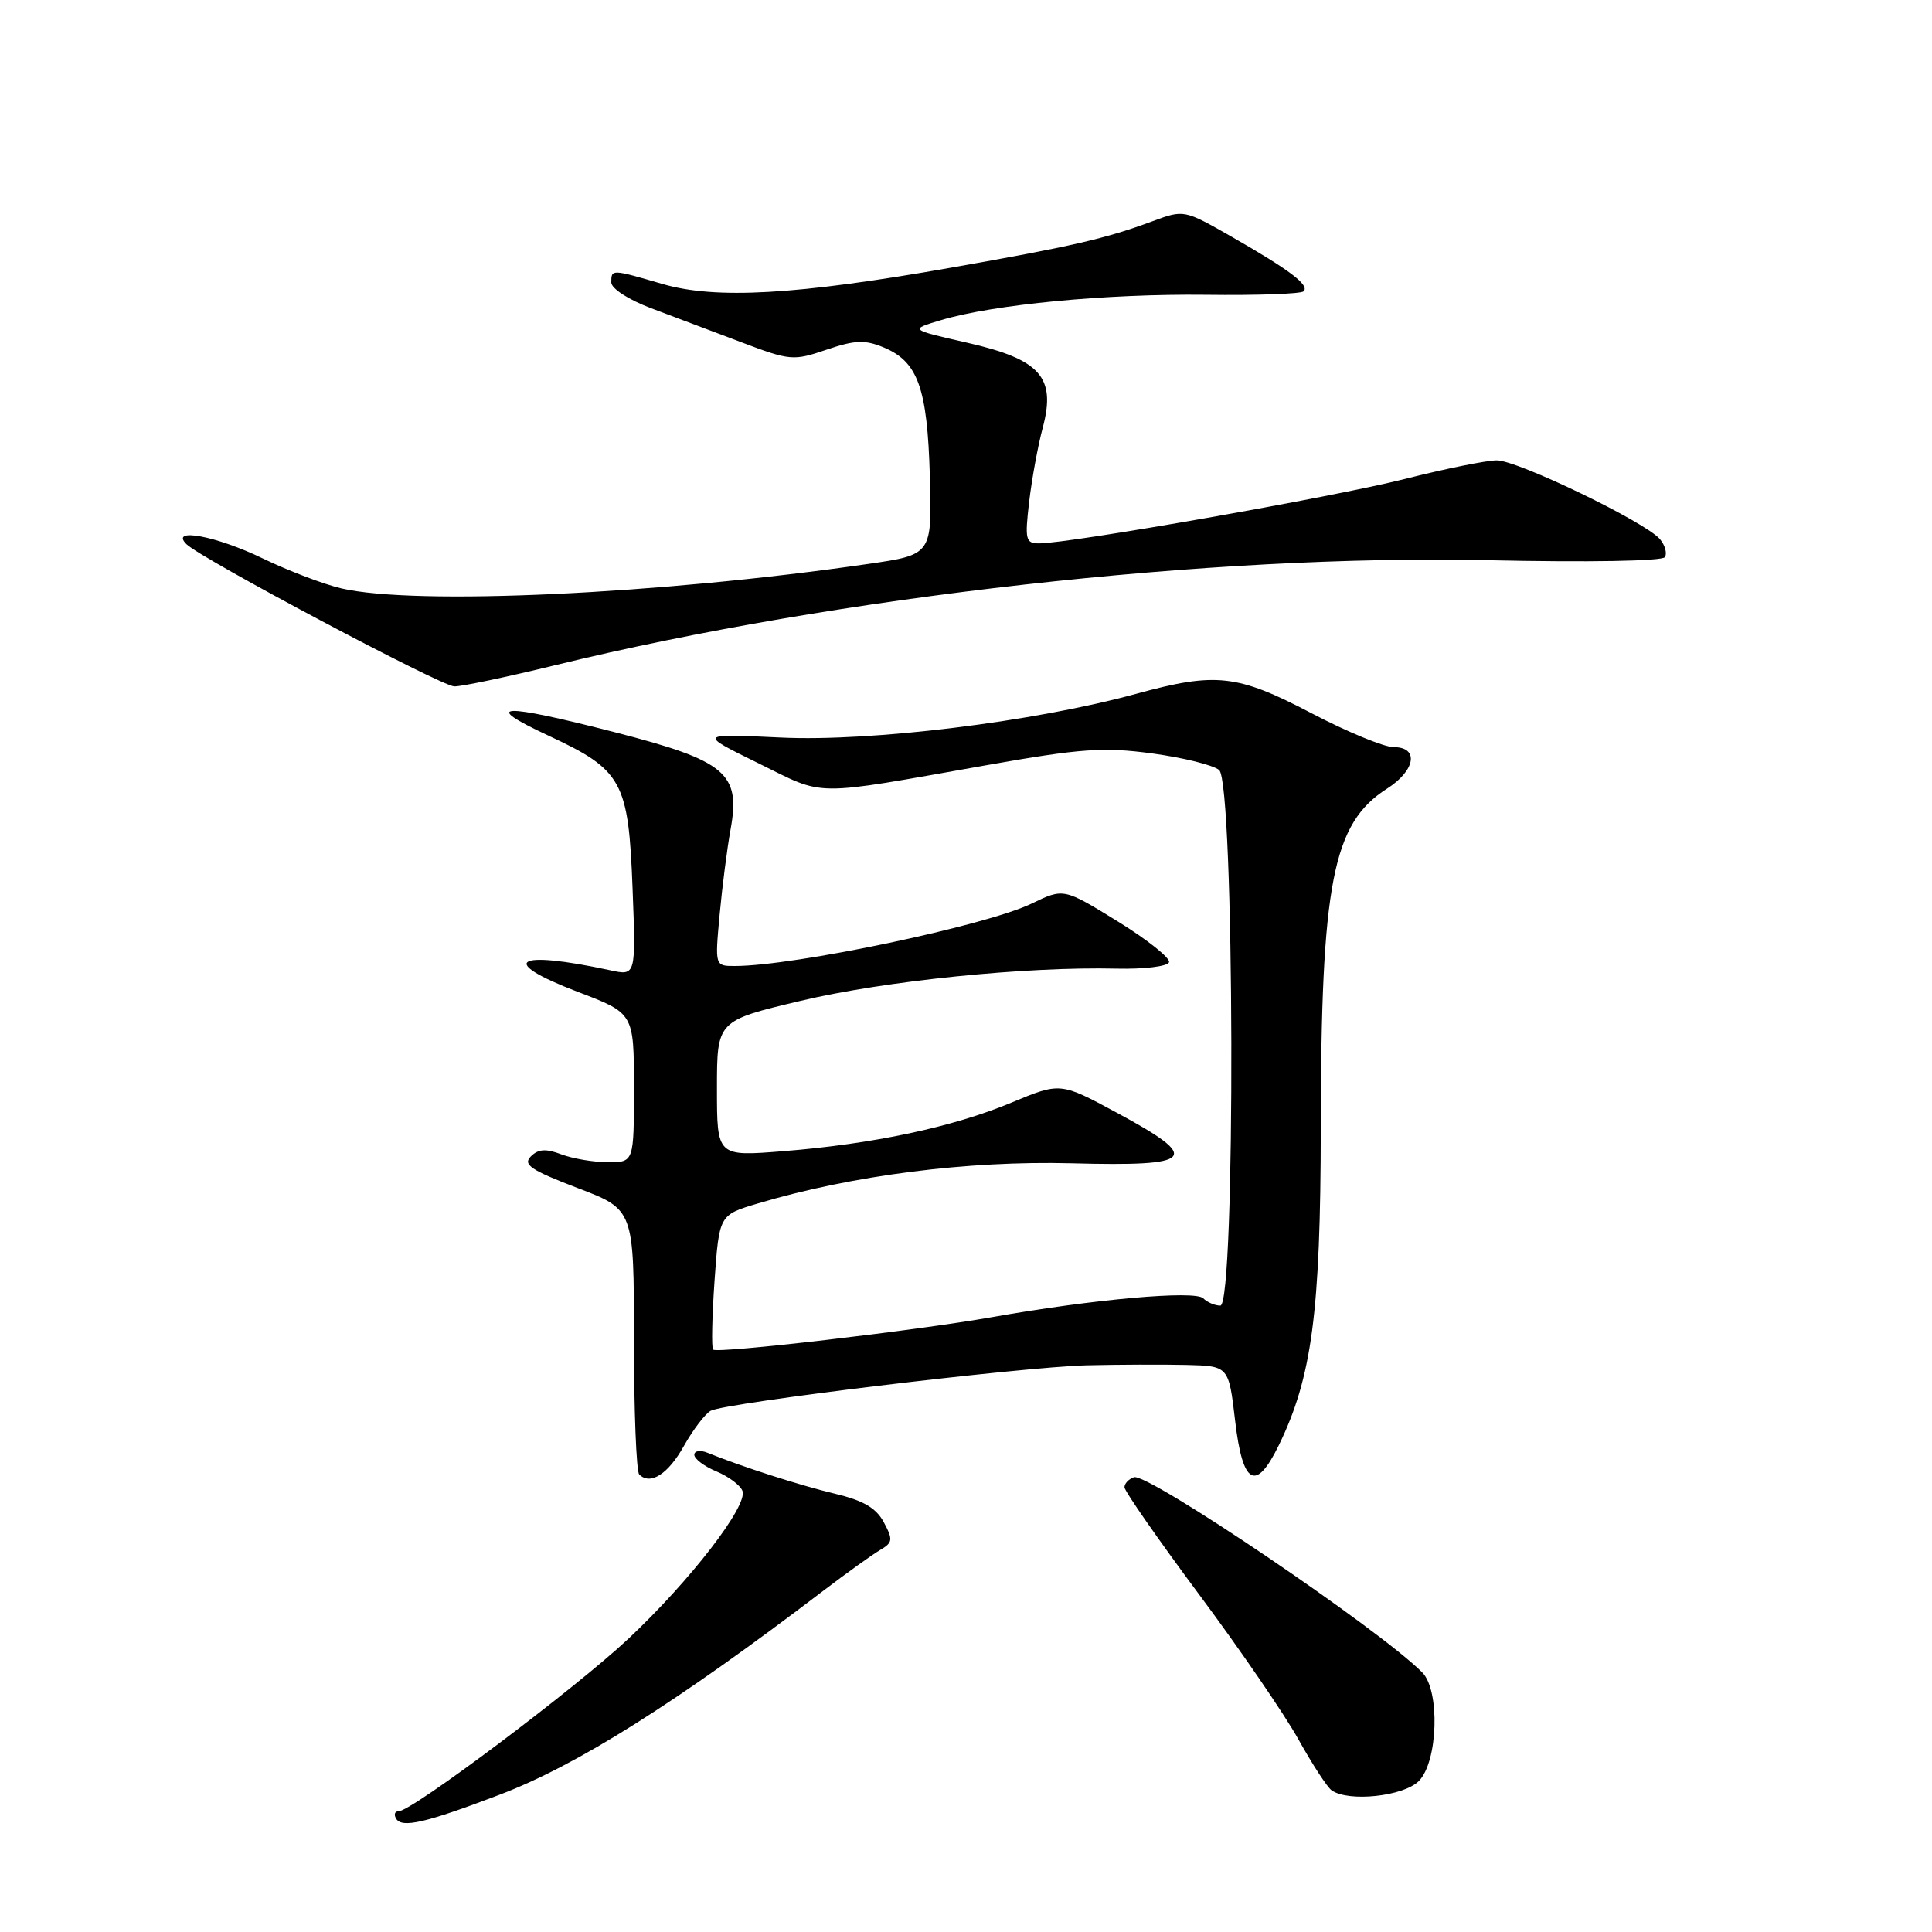 <?xml version="1.0" encoding="UTF-8" standalone="no"?>
<!DOCTYPE svg PUBLIC "-//W3C//DTD SVG 1.1//EN" "http://www.w3.org/Graphics/SVG/1.1/DTD/svg11.dtd" >
<svg xmlns="http://www.w3.org/2000/svg" xmlns:xlink="http://www.w3.org/1999/xlink" version="1.1" viewBox="0 0 256 256">
 <g >
 <path fill="currentColor"
d=" M 66.15 237.83 C 76.42 233.94 89.58 225.65 109.11 210.77 C 112.20 208.42 115.57 206.00 116.61 205.39 C 118.30 204.40 118.35 204.02 117.11 201.71 C 116.10 199.81 114.39 198.82 110.62 197.92 C 105.99 196.82 98.34 194.36 93.75 192.50 C 92.79 192.11 92.00 192.23 92.00 192.77 C 92.00 193.31 93.32 194.30 94.93 194.97 C 96.54 195.64 98.09 196.80 98.38 197.55 C 99.13 199.50 91.50 209.40 83.30 217.11 C 76.25 223.73 54.59 240.00 52.82 240.00 C 52.30 240.00 52.16 240.45 52.50 241.00 C 53.28 242.26 56.43 241.53 66.15 237.83 Z  M 188.00 236.00 C 190.55 233.45 190.84 223.98 188.44 221.59 C 182.65 215.79 152.09 195.12 150.25 195.74 C 149.56 195.98 149.00 196.57 149.00 197.07 C 149.00 197.57 153.44 203.95 158.86 211.24 C 164.29 218.53 170.23 227.20 172.06 230.50 C 173.90 233.80 175.87 236.83 176.45 237.23 C 178.70 238.81 185.97 238.03 188.00 236.00 Z  M 90.63 191.58 C 91.84 189.43 93.43 187.35 94.16 186.94 C 96.11 185.87 135.20 181.14 144.00 180.91 C 148.12 180.81 154.04 180.79 157.16 180.86 C 162.81 181.00 162.81 181.00 163.66 188.25 C 164.65 196.76 166.40 197.75 169.44 191.52 C 173.84 182.51 174.98 173.87 175.01 149.50 C 175.05 116.95 176.58 109.10 183.79 104.50 C 187.56 102.09 188.07 99.00 184.68 99.00 C 183.41 99.00 178.50 96.98 173.77 94.50 C 163.93 89.35 161.12 89.04 150.56 91.93 C 137.02 95.64 115.49 98.29 103.50 97.73 C 92.50 97.21 92.50 97.21 100.50 101.14 C 109.50 105.56 107.23 105.55 130.84 101.37 C 143.24 99.18 146.20 98.97 152.64 99.83 C 156.73 100.38 160.74 101.37 161.54 102.03 C 163.59 103.74 163.75 173.00 161.70 173.00 C 160.98 173.00 159.96 172.56 159.43 172.03 C 158.35 170.95 144.87 172.15 131.50 174.52 C 121.27 176.33 95.05 179.38 94.49 178.83 C 94.26 178.59 94.35 174.48 94.68 169.70 C 95.30 160.99 95.30 160.99 100.40 159.47 C 112.89 155.74 128.19 153.78 142.00 154.14 C 158.41 154.58 159.32 153.56 148.00 147.45 C 140.50 143.40 140.50 143.40 134.00 146.11 C 126.24 149.35 115.69 151.59 103.75 152.54 C 95.00 153.24 95.00 153.24 95.00 144.24 C 95.00 135.25 95.00 135.25 106.07 132.62 C 117.19 129.97 135.90 128.06 148.00 128.35 C 151.57 128.43 154.68 128.06 154.90 127.51 C 155.11 126.97 152.06 124.53 148.12 122.10 C 140.94 117.68 140.94 117.68 136.72 119.72 C 130.68 122.65 105.25 128.00 97.37 128.00 C 94.73 128.00 94.73 128.00 95.35 121.25 C 95.69 117.54 96.35 112.39 96.82 109.81 C 98.14 102.47 96.17 100.81 81.60 97.06 C 66.30 93.12 63.60 93.25 72.66 97.47 C 82.47 102.03 83.28 103.50 83.82 117.77 C 84.26 129.30 84.26 129.30 80.88 128.57 C 68.17 125.83 65.88 127.35 76.57 131.43 C 84.00 134.26 84.00 134.26 84.00 144.13 C 84.00 154.00 84.00 154.00 80.57 154.00 C 78.68 154.00 75.90 153.53 74.39 152.96 C 72.33 152.18 71.33 152.24 70.34 153.23 C 69.25 154.32 70.33 155.04 76.51 157.41 C 84.00 160.26 84.00 160.26 84.00 177.47 C 84.00 186.93 84.32 194.98 84.70 195.37 C 86.17 196.84 88.53 195.34 90.63 191.58 Z  M 73.70 88.11 C 110.95 79.02 160.74 73.42 197.22 74.23 C 210.47 74.52 220.28 74.35 220.61 73.82 C 220.92 73.32 220.63 72.25 219.96 71.45 C 218.09 69.20 201.12 61.00 198.33 61.00 C 196.97 61.00 191.46 62.12 186.09 63.48 C 176.76 65.84 141.78 72.00 137.68 72.00 C 135.90 72.00 135.78 71.51 136.37 66.47 C 136.73 63.42 137.54 59.01 138.17 56.67 C 139.95 49.98 137.86 47.63 128.19 45.42 C 120.50 43.67 120.50 43.67 124.69 42.42 C 131.62 40.34 146.62 38.91 159.74 39.06 C 166.55 39.15 172.40 38.94 172.74 38.60 C 173.55 37.78 170.89 35.77 163.20 31.37 C 156.91 27.78 156.88 27.77 152.70 29.32 C 146.51 31.62 142.06 32.64 126.00 35.47 C 105.54 39.08 94.87 39.68 87.82 37.64 C 80.99 35.65 81.00 35.65 81.00 37.43 C 81.00 38.23 83.29 39.72 86.25 40.83 C 89.14 41.92 94.53 43.95 98.23 45.35 C 104.70 47.80 105.13 47.83 109.51 46.34 C 113.28 45.06 114.59 45.00 117.08 46.03 C 121.63 47.92 122.88 51.39 123.21 63.12 C 123.50 73.50 123.50 73.50 115.00 74.73 C 87.28 78.75 55.09 80.24 45.26 77.97 C 42.93 77.43 38.24 75.65 34.83 74.00 C 28.67 71.01 22.45 69.85 24.70 72.10 C 26.60 74.00 58.42 90.90 60.19 90.95 C 61.12 90.98 67.20 89.70 73.70 88.11 Z "/>
</g>
</svg>